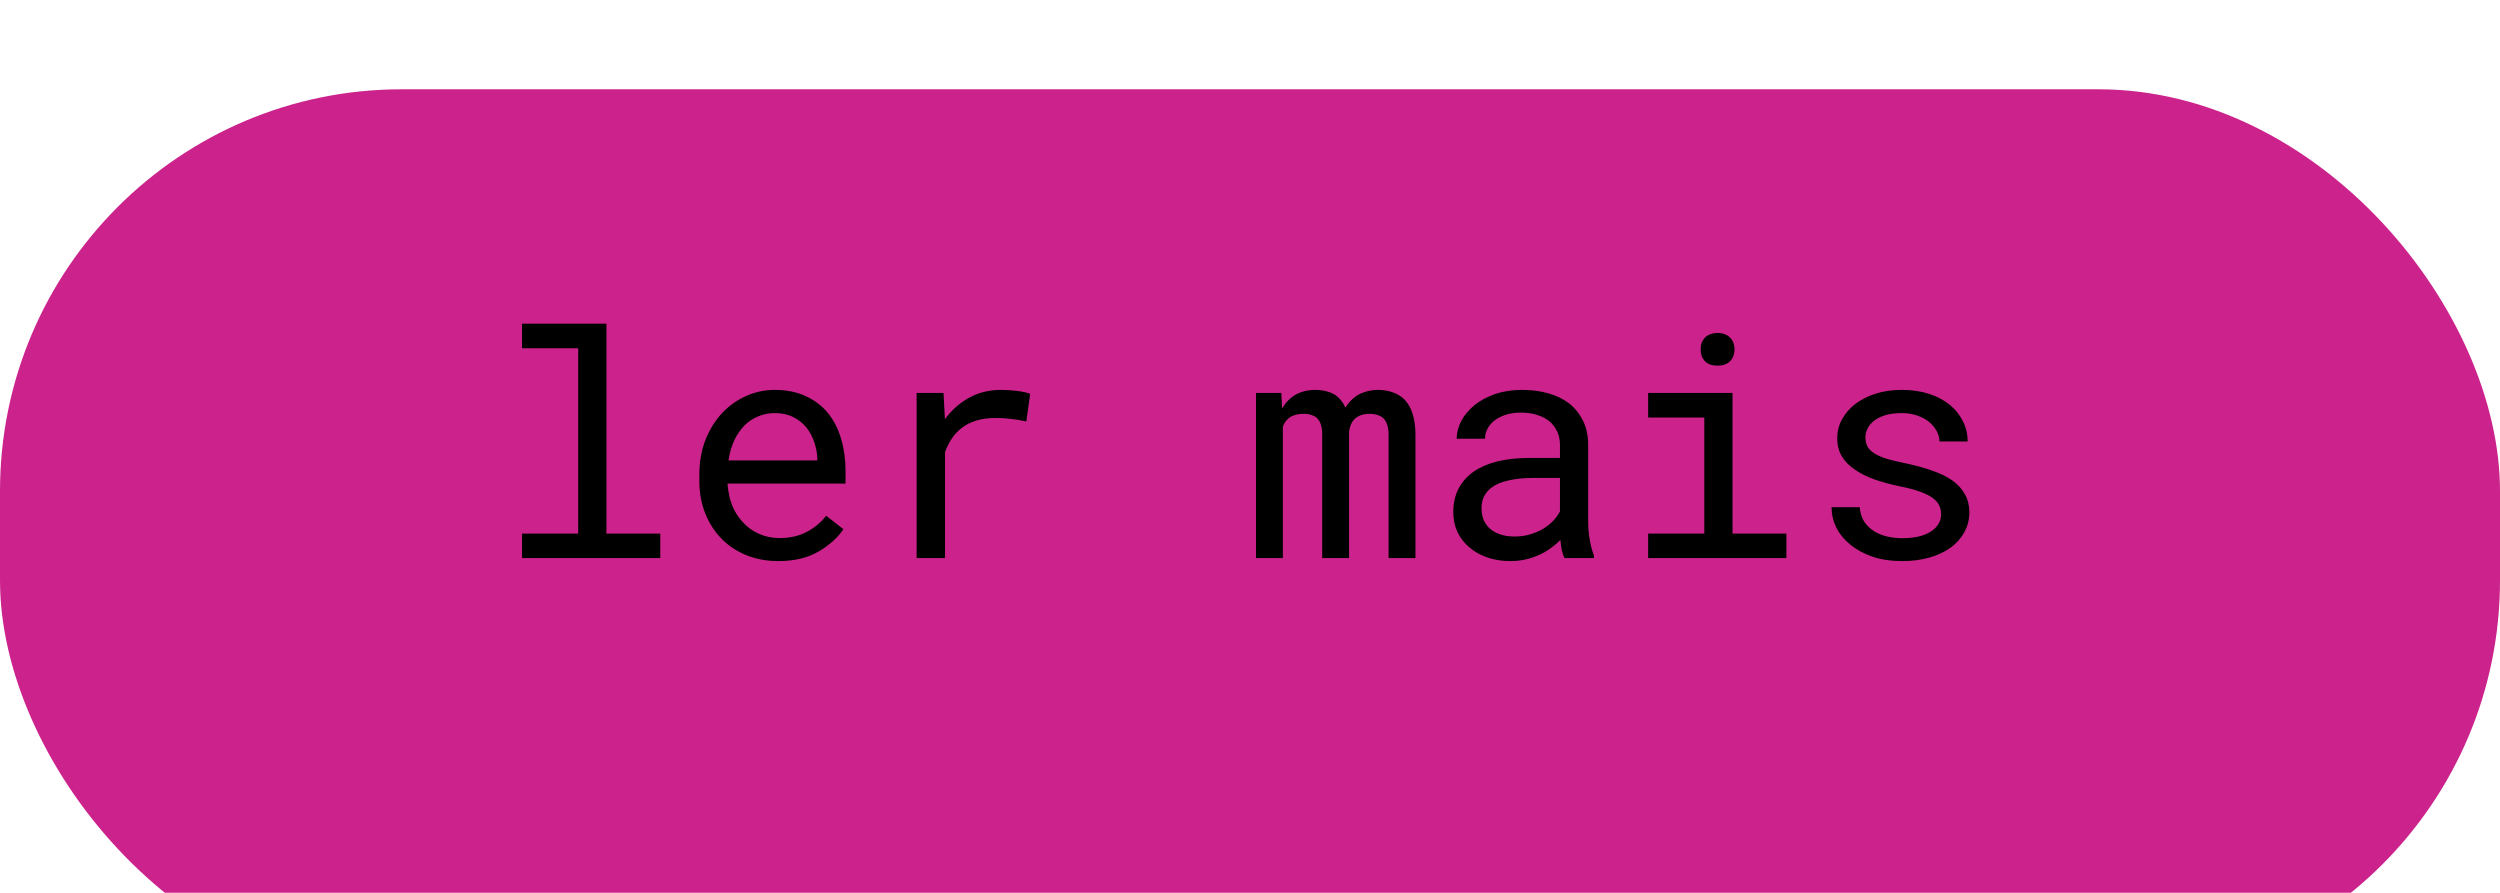 <svg width="112" height="40" viewBox="0 0 112 40" fill="none" xmlns="http://www.w3.org/2000/svg">
<g filter="url(#filter0_i)">
<rect width="112" height="40" rx="18" fill="#CC228C"/>
</g>
<path d="M23.388 14.5V15.601H25.903V23.906H23.388V25H29.581V23.906H27.168V14.5H23.388ZM34.865 25.137C35.585 25.137 36.189 24.993 36.677 24.706C37.169 24.414 37.538 24.082 37.784 23.708L37.012 23.106C36.779 23.407 36.488 23.649 36.137 23.831C35.786 24.013 35.385 24.105 34.934 24.105C34.592 24.105 34.28 24.041 33.997 23.913C33.715 23.785 33.473 23.61 33.273 23.387C33.077 23.177 32.922 22.936 32.808 22.662C32.698 22.389 32.628 22.072 32.596 21.712V21.664H37.88V21.097C37.88 20.582 37.814 20.103 37.682 19.661C37.554 19.219 37.358 18.834 37.094 18.506C36.829 18.182 36.497 17.929 36.096 17.747C35.699 17.56 35.234 17.467 34.701 17.467C34.277 17.467 33.863 17.553 33.457 17.727C33.056 17.9 32.698 18.148 32.384 18.472C32.065 18.8 31.81 19.201 31.618 19.675C31.427 20.144 31.331 20.677 31.331 21.274V21.561C31.331 22.076 31.418 22.553 31.591 22.99C31.764 23.428 32.005 23.806 32.315 24.125C32.625 24.444 32.997 24.692 33.43 24.87C33.867 25.048 34.346 25.137 34.865 25.137ZM34.701 18.506C35.025 18.506 35.303 18.565 35.535 18.684C35.772 18.802 35.968 18.957 36.123 19.148C36.278 19.34 36.399 19.568 36.485 19.832C36.572 20.092 36.615 20.336 36.615 20.564V20.625H32.637C32.687 20.283 32.773 19.982 32.897 19.723C33.024 19.458 33.179 19.235 33.361 19.053C33.544 18.875 33.749 18.741 33.977 18.649C34.204 18.554 34.446 18.506 34.701 18.506ZM44.852 17.467C44.315 17.467 43.834 17.585 43.41 17.822C42.991 18.055 42.631 18.374 42.33 18.779L42.323 18.595L42.269 17.604H41.065V25H42.337V20.256C42.419 20.028 42.522 19.823 42.645 19.641C42.772 19.454 42.92 19.297 43.089 19.169C43.276 19.023 43.495 18.914 43.745 18.841C43.996 18.763 44.276 18.725 44.586 18.725C44.828 18.725 45.058 18.738 45.276 18.766C45.5 18.788 45.734 18.827 45.98 18.882L46.151 17.645C46.024 17.59 45.832 17.547 45.577 17.515C45.327 17.483 45.085 17.467 44.852 17.467ZM57.403 17.604H56.269V25H57.472V19.114C57.499 19.041 57.533 18.973 57.574 18.909C57.62 18.845 57.672 18.788 57.731 18.738C57.809 18.674 57.902 18.627 58.012 18.595C58.126 18.558 58.258 18.54 58.408 18.54C58.545 18.54 58.663 18.558 58.764 18.595C58.868 18.627 58.955 18.679 59.023 18.752C59.096 18.829 59.149 18.927 59.181 19.046C59.217 19.164 59.235 19.301 59.235 19.456V25H60.438V19.463C60.438 19.436 60.438 19.413 60.438 19.395C60.438 19.372 60.438 19.349 60.438 19.326C60.452 19.212 60.48 19.11 60.52 19.019C60.562 18.923 60.618 18.838 60.691 18.766C60.764 18.697 60.855 18.643 60.965 18.602C61.074 18.561 61.204 18.54 61.355 18.54C61.496 18.54 61.619 18.558 61.724 18.595C61.833 18.631 61.924 18.686 61.997 18.759C62.065 18.836 62.118 18.934 62.154 19.053C62.191 19.171 62.209 19.308 62.209 19.463V25H63.412V19.477C63.412 19.121 63.371 18.814 63.289 18.554C63.207 18.289 63.089 18.075 62.934 17.911C62.792 17.765 62.619 17.656 62.414 17.583C62.209 17.506 61.979 17.467 61.724 17.467C61.537 17.471 61.364 17.496 61.204 17.542C61.049 17.588 60.908 17.649 60.78 17.727C60.68 17.795 60.587 17.875 60.5 17.966C60.413 18.057 60.338 18.155 60.274 18.26C60.224 18.146 60.163 18.043 60.09 17.952C60.022 17.861 59.944 17.784 59.857 17.72C59.739 17.638 59.6 17.576 59.44 17.535C59.285 17.49 59.11 17.467 58.914 17.467C58.568 17.471 58.272 17.547 58.025 17.692C57.784 17.838 57.588 18.041 57.438 18.301L57.403 17.604ZM70.091 25H71.41V24.891C71.328 24.686 71.264 24.446 71.219 24.173C71.173 23.895 71.15 23.633 71.15 23.387V19.948C71.15 19.534 71.075 19.171 70.925 18.861C70.774 18.551 70.569 18.292 70.31 18.082C70.045 17.877 69.733 17.724 69.373 17.624C69.013 17.519 68.623 17.467 68.204 17.467C67.744 17.467 67.331 17.531 66.967 17.658C66.607 17.786 66.301 17.952 66.051 18.157C65.796 18.367 65.6 18.602 65.463 18.861C65.331 19.121 65.262 19.385 65.258 19.654H66.529C66.529 19.499 66.566 19.351 66.639 19.21C66.716 19.064 66.823 18.939 66.96 18.834C67.097 18.729 67.263 18.645 67.459 18.581C67.659 18.517 67.885 18.485 68.136 18.485C68.405 18.485 68.646 18.52 68.86 18.588C69.079 18.656 69.264 18.752 69.414 18.875C69.564 19.003 69.681 19.155 69.763 19.333C69.845 19.511 69.886 19.711 69.886 19.935V20.516H68.505C67.99 20.516 67.523 20.566 67.103 20.666C66.689 20.766 66.333 20.917 66.037 21.117C65.741 21.322 65.511 21.578 65.347 21.883C65.187 22.188 65.107 22.544 65.107 22.949C65.107 23.259 65.167 23.549 65.285 23.817C65.408 24.082 65.581 24.31 65.805 24.501C66.023 24.697 66.29 24.852 66.605 24.966C66.924 25.08 67.279 25.137 67.671 25.137C67.912 25.137 68.14 25.112 68.355 25.061C68.569 25.011 68.772 24.943 68.963 24.856C69.15 24.77 69.321 24.67 69.476 24.556C69.635 24.442 69.779 24.321 69.906 24.193C69.92 24.348 69.94 24.499 69.968 24.645C70 24.786 70.041 24.904 70.091 25ZM67.856 24.036C67.609 24.036 67.393 24.004 67.206 23.94C67.019 23.877 66.864 23.788 66.741 23.674C66.618 23.564 66.525 23.432 66.461 23.277C66.402 23.122 66.372 22.954 66.372 22.771C66.372 22.58 66.406 22.409 66.475 22.259C66.547 22.108 66.652 21.979 66.789 21.869C66.981 21.714 67.238 21.6 67.561 21.527C67.89 21.45 68.272 21.411 68.71 21.411H69.886V22.908C69.813 23.054 69.713 23.195 69.585 23.332C69.457 23.464 69.307 23.583 69.134 23.688C68.956 23.792 68.76 23.877 68.546 23.94C68.332 24.004 68.102 24.036 67.856 24.036ZM73.837 17.604V18.704H76.353V23.906H73.837V25H80.03V23.906H77.617V17.604H73.837ZM76.189 15.662C76.189 15.867 76.25 16.038 76.373 16.175C76.501 16.311 76.692 16.38 76.947 16.38C77.198 16.38 77.387 16.311 77.515 16.175C77.642 16.038 77.706 15.867 77.706 15.662C77.706 15.548 77.688 15.443 77.651 15.348C77.615 15.252 77.56 15.172 77.487 15.108C77.428 15.049 77.353 15.004 77.262 14.972C77.171 14.935 77.066 14.917 76.947 14.917C76.829 14.917 76.722 14.935 76.626 14.972C76.535 15.004 76.46 15.049 76.4 15.108C76.328 15.177 76.273 15.259 76.236 15.354C76.204 15.45 76.189 15.553 76.189 15.662ZM86.962 23.038C86.962 23.157 86.939 23.268 86.894 23.373C86.848 23.478 86.782 23.574 86.695 23.66C86.554 23.801 86.358 23.913 86.107 23.995C85.857 24.073 85.563 24.111 85.226 24.111C85.011 24.111 84.795 24.088 84.576 24.043C84.357 23.997 84.159 23.92 83.981 23.811C83.799 23.701 83.647 23.558 83.523 23.38C83.405 23.202 83.337 22.983 83.318 22.724H82.054C82.054 23.038 82.124 23.341 82.266 23.633C82.412 23.924 82.621 24.18 82.894 24.398C83.163 24.622 83.494 24.802 83.886 24.939C84.278 25.071 84.724 25.137 85.226 25.137C85.663 25.137 86.066 25.084 86.436 24.98C86.805 24.875 87.121 24.727 87.386 24.535C87.65 24.344 87.855 24.114 88.001 23.845C88.151 23.576 88.227 23.277 88.227 22.949C88.227 22.644 88.16 22.375 88.028 22.143C87.901 21.91 87.714 21.705 87.468 21.527C87.222 21.354 86.919 21.206 86.559 21.083C86.199 20.955 85.791 20.844 85.335 20.748C84.989 20.68 84.701 20.609 84.474 20.536C84.25 20.463 84.073 20.381 83.94 20.29C83.804 20.199 83.708 20.096 83.653 19.982C83.599 19.869 83.571 19.739 83.571 19.593C83.571 19.451 83.606 19.315 83.674 19.183C83.742 19.05 83.845 18.934 83.981 18.834C84.114 18.734 84.28 18.654 84.481 18.595C84.686 18.535 84.922 18.506 85.191 18.506C85.451 18.506 85.684 18.542 85.889 18.615C86.098 18.688 86.276 18.784 86.422 18.902C86.568 19.021 86.682 19.158 86.764 19.312C86.846 19.463 86.887 19.618 86.887 19.777H88.151C88.151 19.454 88.081 19.153 87.939 18.875C87.803 18.592 87.607 18.346 87.352 18.137C87.096 17.927 86.787 17.763 86.422 17.645C86.057 17.526 85.647 17.467 85.191 17.467C84.768 17.467 84.378 17.524 84.022 17.638C83.671 17.752 83.368 17.907 83.113 18.102C82.858 18.299 82.66 18.529 82.519 18.793C82.377 19.053 82.307 19.333 82.307 19.634C82.307 19.939 82.375 20.208 82.512 20.44C82.648 20.668 82.842 20.866 83.093 21.035C83.339 21.208 83.635 21.356 83.981 21.48C84.332 21.602 84.72 21.707 85.144 21.794C85.49 21.862 85.779 21.94 86.012 22.026C86.244 22.108 86.431 22.2 86.572 22.3C86.713 22.4 86.814 22.512 86.873 22.635C86.932 22.753 86.962 22.888 86.962 23.038Z" fill="black"/>
<defs>
<filter id="filter0_i" x="0" y="0" width="112" height="44" filterUnits="userSpaceOnUse" color-interpolation-filters="sRGB">
<feFlood flood-opacity="0" result="BackgroundImageFix"/>
<feBlend mode="normal" in="SourceGraphic" in2="BackgroundImageFix" result="shape"/>
<feColorMatrix in="SourceAlpha" type="matrix" values="0 0 0 0 0 0 0 0 0 0 0 0 0 0 0 0 0 0 127 0" result="hardAlpha"/>
<feOffset dy="4"/>
<feGaussianBlur stdDeviation="2.5"/>
<feComposite in2="hardAlpha" operator="arithmetic" k2="-1" k3="1"/>
<feColorMatrix type="matrix" values="0 0 0 0 0 0 0 0 0 0 0 0 0 0 0 0 0 0 0.25 0"/>
<feBlend mode="normal" in2="shape" result="effect1_innerShadow"/>
</filter>
</defs>
</svg>
